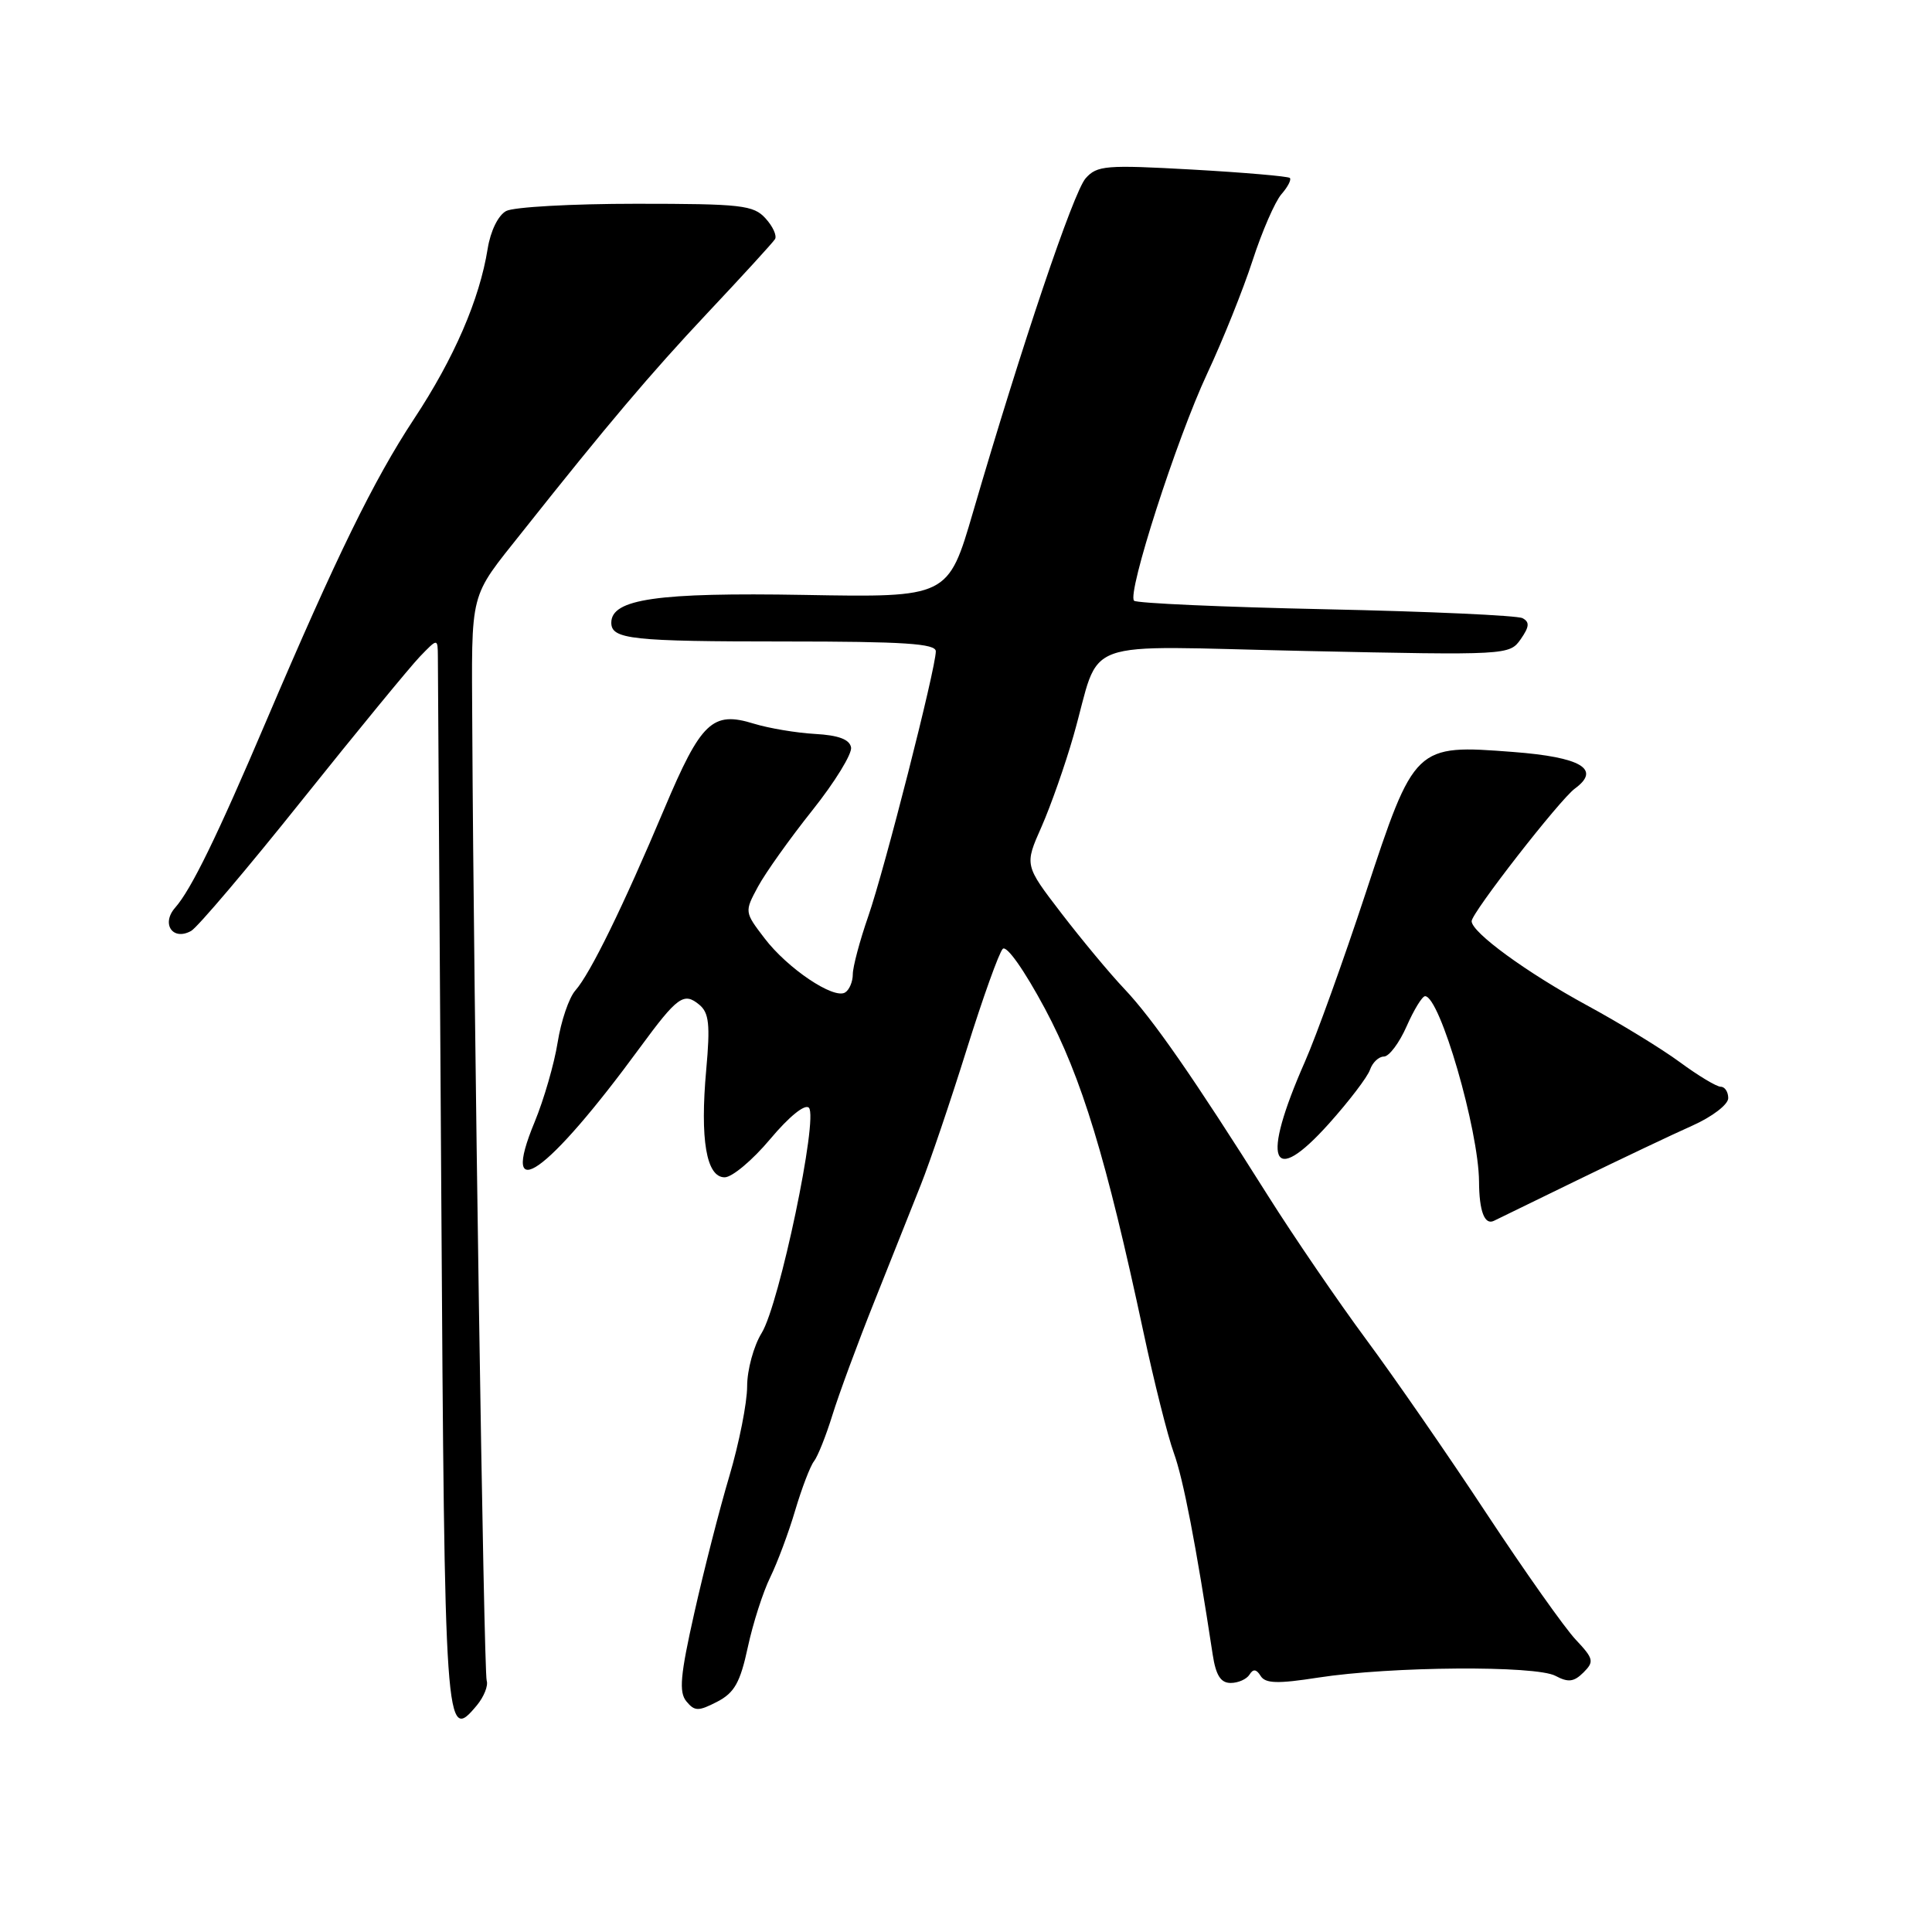<?xml version="1.0" encoding="UTF-8" standalone="no"?>
<!DOCTYPE svg PUBLIC "-//W3C//DTD SVG 1.1//EN" "http://www.w3.org/Graphics/SVG/1.1/DTD/svg11.dtd" >
<svg xmlns="http://www.w3.org/2000/svg" xmlns:xlink="http://www.w3.org/1999/xlink" version="1.1" viewBox="0 0 256 256">
 <g >
 <path fill="currentColor"
d=" M 64.49 222.70 C 64.10 221.56 62.76 132.97 62.58 96.45 C 62.49 77.85 62.08 79.47 69.26 70.41 C 80.49 56.25 86.23 49.47 93.72 41.50 C 98.38 36.55 102.42 32.13 102.69 31.69 C 102.97 31.24 102.41 30.00 101.44 28.94 C 99.85 27.18 98.25 27.00 84.28 27.00 C 75.80 27.00 68.06 27.43 67.07 27.96 C 66.01 28.53 65.00 30.60 64.62 32.95 C 63.55 39.66 60.18 47.46 54.84 55.54 C 49.53 63.60 44.58 73.72 35.32 95.44 C 28.74 110.90 25.34 117.85 23.21 120.27 C 21.32 122.42 22.90 124.71 25.33 123.35 C 26.17 122.88 32.79 115.08 40.04 106.00 C 47.30 96.92 54.31 88.39 55.62 87.02 C 58.00 84.55 58.00 84.55 58.02 87.02 C 58.03 88.39 58.23 120.28 58.47 157.91 C 58.92 229.98 58.99 231.00 63.20 225.95 C 64.13 224.82 64.71 223.36 64.49 222.70 Z  M 99.09 218.26 C 99.77 215.09 101.11 210.93 102.06 209.00 C 103.00 207.07 104.50 203.08 105.37 200.12 C 106.25 197.16 107.37 194.24 107.86 193.62 C 108.35 193.00 109.45 190.25 110.30 187.50 C 111.15 184.75 113.64 178.00 115.84 172.50 C 118.03 167.00 120.81 160.03 122.01 157.00 C 123.22 153.97 125.95 145.90 128.09 139.06 C 130.23 132.22 132.38 126.22 132.87 125.73 C 133.38 125.22 135.72 128.54 138.47 133.67 C 143.34 142.80 146.58 153.45 151.51 176.50 C 152.92 183.10 154.73 190.30 155.53 192.50 C 156.79 195.95 158.47 204.66 160.69 219.25 C 161.11 221.99 161.75 223.00 163.07 223.00 C 164.07 223.00 165.19 222.50 165.57 221.89 C 166.05 221.11 166.48 221.16 167.04 222.07 C 167.67 223.08 169.28 223.13 174.67 222.29 C 184.28 220.80 203.50 220.66 206.11 222.06 C 207.80 222.96 208.55 222.87 209.82 221.61 C 211.26 220.17 211.17 219.79 208.79 217.26 C 207.35 215.74 202.02 208.20 196.94 200.50 C 191.87 192.80 184.69 182.43 181.00 177.45 C 177.32 172.47 171.47 163.92 168.02 158.45 C 158.13 142.75 152.77 135.04 149.00 131.05 C 147.07 129.02 143.31 124.49 140.63 121.00 C 135.75 114.64 135.75 114.64 138.00 109.57 C 139.23 106.78 141.14 101.35 142.24 97.50 C 146.05 84.20 142.17 85.61 173.05 86.26 C 199.74 86.83 200.02 86.81 201.50 84.70 C 202.65 83.05 202.71 82.42 201.74 81.91 C 201.06 81.55 189.33 81.02 175.68 80.73 C 162.03 80.44 150.60 79.93 150.27 79.60 C 149.31 78.65 155.90 58.18 159.96 49.50 C 162.02 45.10 164.73 38.35 165.98 34.50 C 167.23 30.65 168.95 26.71 169.79 25.74 C 170.63 24.78 171.14 23.81 170.91 23.58 C 170.68 23.36 164.88 22.86 158.00 22.47 C 146.54 21.83 145.36 21.92 143.85 23.63 C 142.23 25.47 135.40 45.71 128.94 67.83 C 125.63 79.17 125.63 79.17 106.56 78.83 C 87.09 78.49 81.00 79.37 81.00 82.51 C 81.00 84.71 83.65 85.00 104.08 85.00 C 119.78 85.00 124.00 85.28 124.00 86.30 C 124.00 88.56 117.20 115.23 115.05 121.41 C 113.92 124.66 113.00 128.12 113.00 129.10 C 113.00 130.08 112.54 131.17 111.98 131.51 C 110.47 132.44 104.34 128.32 101.30 124.32 C 98.65 120.85 98.64 120.82 100.43 117.50 C 101.42 115.66 104.67 111.10 107.65 107.36 C 110.63 103.62 112.93 99.87 112.77 99.03 C 112.57 97.97 111.09 97.42 107.99 97.25 C 105.52 97.11 101.88 96.50 99.89 95.89 C 94.40 94.19 92.90 95.62 88.02 107.18 C 82.54 120.17 78.22 129.00 76.24 131.24 C 75.39 132.20 74.34 135.30 73.89 138.13 C 73.44 140.96 72.07 145.69 70.85 148.65 C 66.10 160.11 72.48 155.62 84.79 138.82 C 89.77 132.04 90.61 131.43 92.66 133.13 C 93.95 134.20 94.12 135.76 93.58 141.73 C 92.74 151.00 93.59 156.00 96.02 156.00 C 97.01 156.00 99.72 153.72 102.05 150.94 C 104.55 147.96 106.65 146.25 107.18 146.78 C 108.46 148.06 103.27 172.82 100.93 176.62 C 99.87 178.33 99.00 181.52 99.00 183.69 C 99.00 185.87 97.94 191.21 96.65 195.57 C 95.35 199.93 93.26 208.10 92.00 213.72 C 90.14 221.98 89.94 224.22 90.95 225.44 C 92.05 226.77 92.54 226.77 95.03 225.49 C 97.32 224.30 98.08 222.95 99.09 218.26 Z  M 209.00 156.38 C 214.78 153.57 221.64 150.31 224.25 149.15 C 226.89 147.97 229.00 146.35 229.00 145.51 C 229.00 144.68 228.55 144.00 228.01 144.00 C 227.46 144.00 225.03 142.54 222.60 140.75 C 220.17 138.96 214.61 135.56 210.24 133.19 C 202.28 128.86 195.00 123.55 195.00 122.06 C 195.00 120.95 206.67 105.96 208.68 104.49 C 212.19 101.92 209.52 100.33 200.51 99.64 C 187.48 98.64 187.43 98.69 180.94 118.39 C 178.02 127.25 174.41 137.28 172.91 140.68 C 167.06 153.96 168.41 157.45 176.09 148.89 C 178.75 145.92 181.20 142.71 181.53 141.75 C 181.86 140.79 182.69 140.00 183.37 140.00 C 184.06 140.00 185.41 138.20 186.38 136.00 C 187.35 133.80 188.45 132.00 188.83 132.00 C 190.79 132.00 195.93 149.70 195.98 156.58 C 196.00 160.47 196.71 162.36 197.94 161.77 C 198.25 161.62 203.22 159.20 209.00 156.38 Z "/>
</g>
</svg>